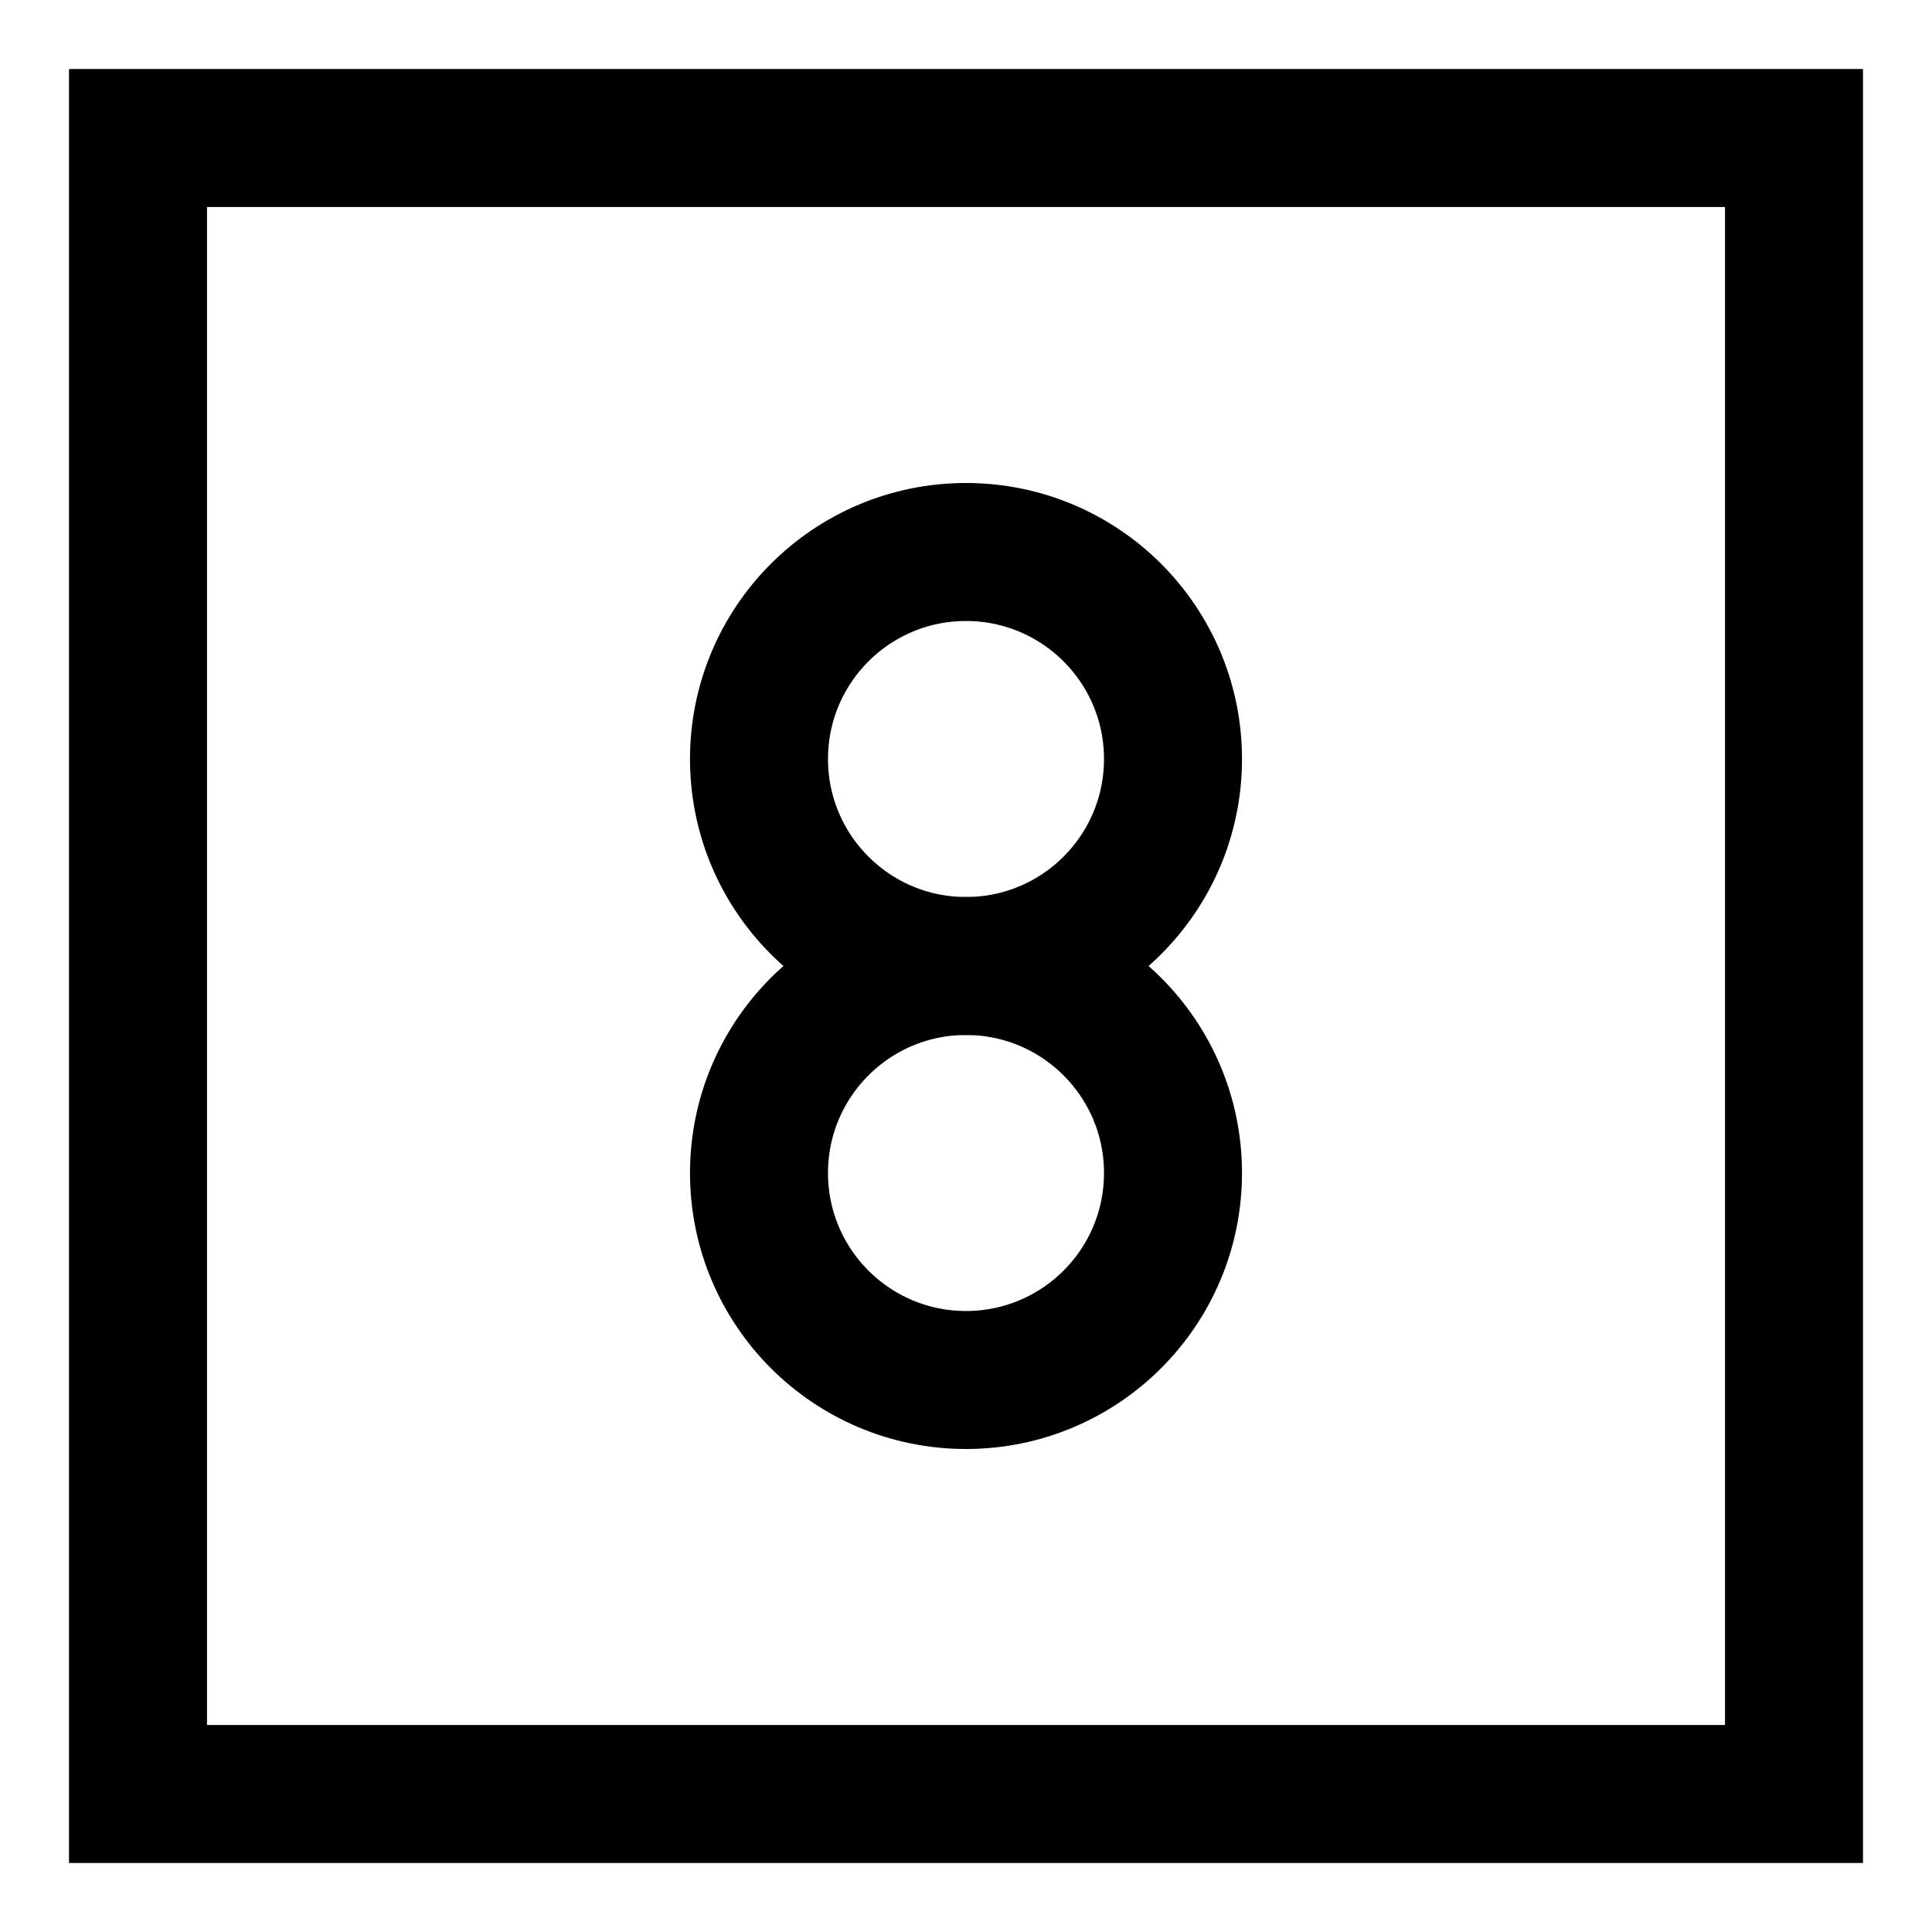 <?xml version="1.0" encoding="utf-8"?>
<!-- Generator: Adobe Illustrator 22.0.1, SVG Export Plug-In . SVG Version: 6.00 Build 0)  -->
<svg version="1.1" id="Layer_1" xmlns="http://www.w3.org/2000/svg" xmlns:xlink="http://www.w3.org/1999/xlink" x="0px" y="0px"
	 viewBox="11 11 28 28" style="enable-background:new 0 0 50 50;" xml:space="preserve">
<style type="text/css">
	.st0_DE{fill:none;stroke:#000000;stroke-width:2;stroke-miterlimit:10;}
</style>
<rect x="13" y="13" class="st0_DE svg-stroke" width="24" height="24"/>
<circle class="st0_DE svg-stroke" cx="25" cy="22" r="3"/>
<circle class="st0_DE svg-stroke" cx="25" cy="28" r="3"/>
</svg>
